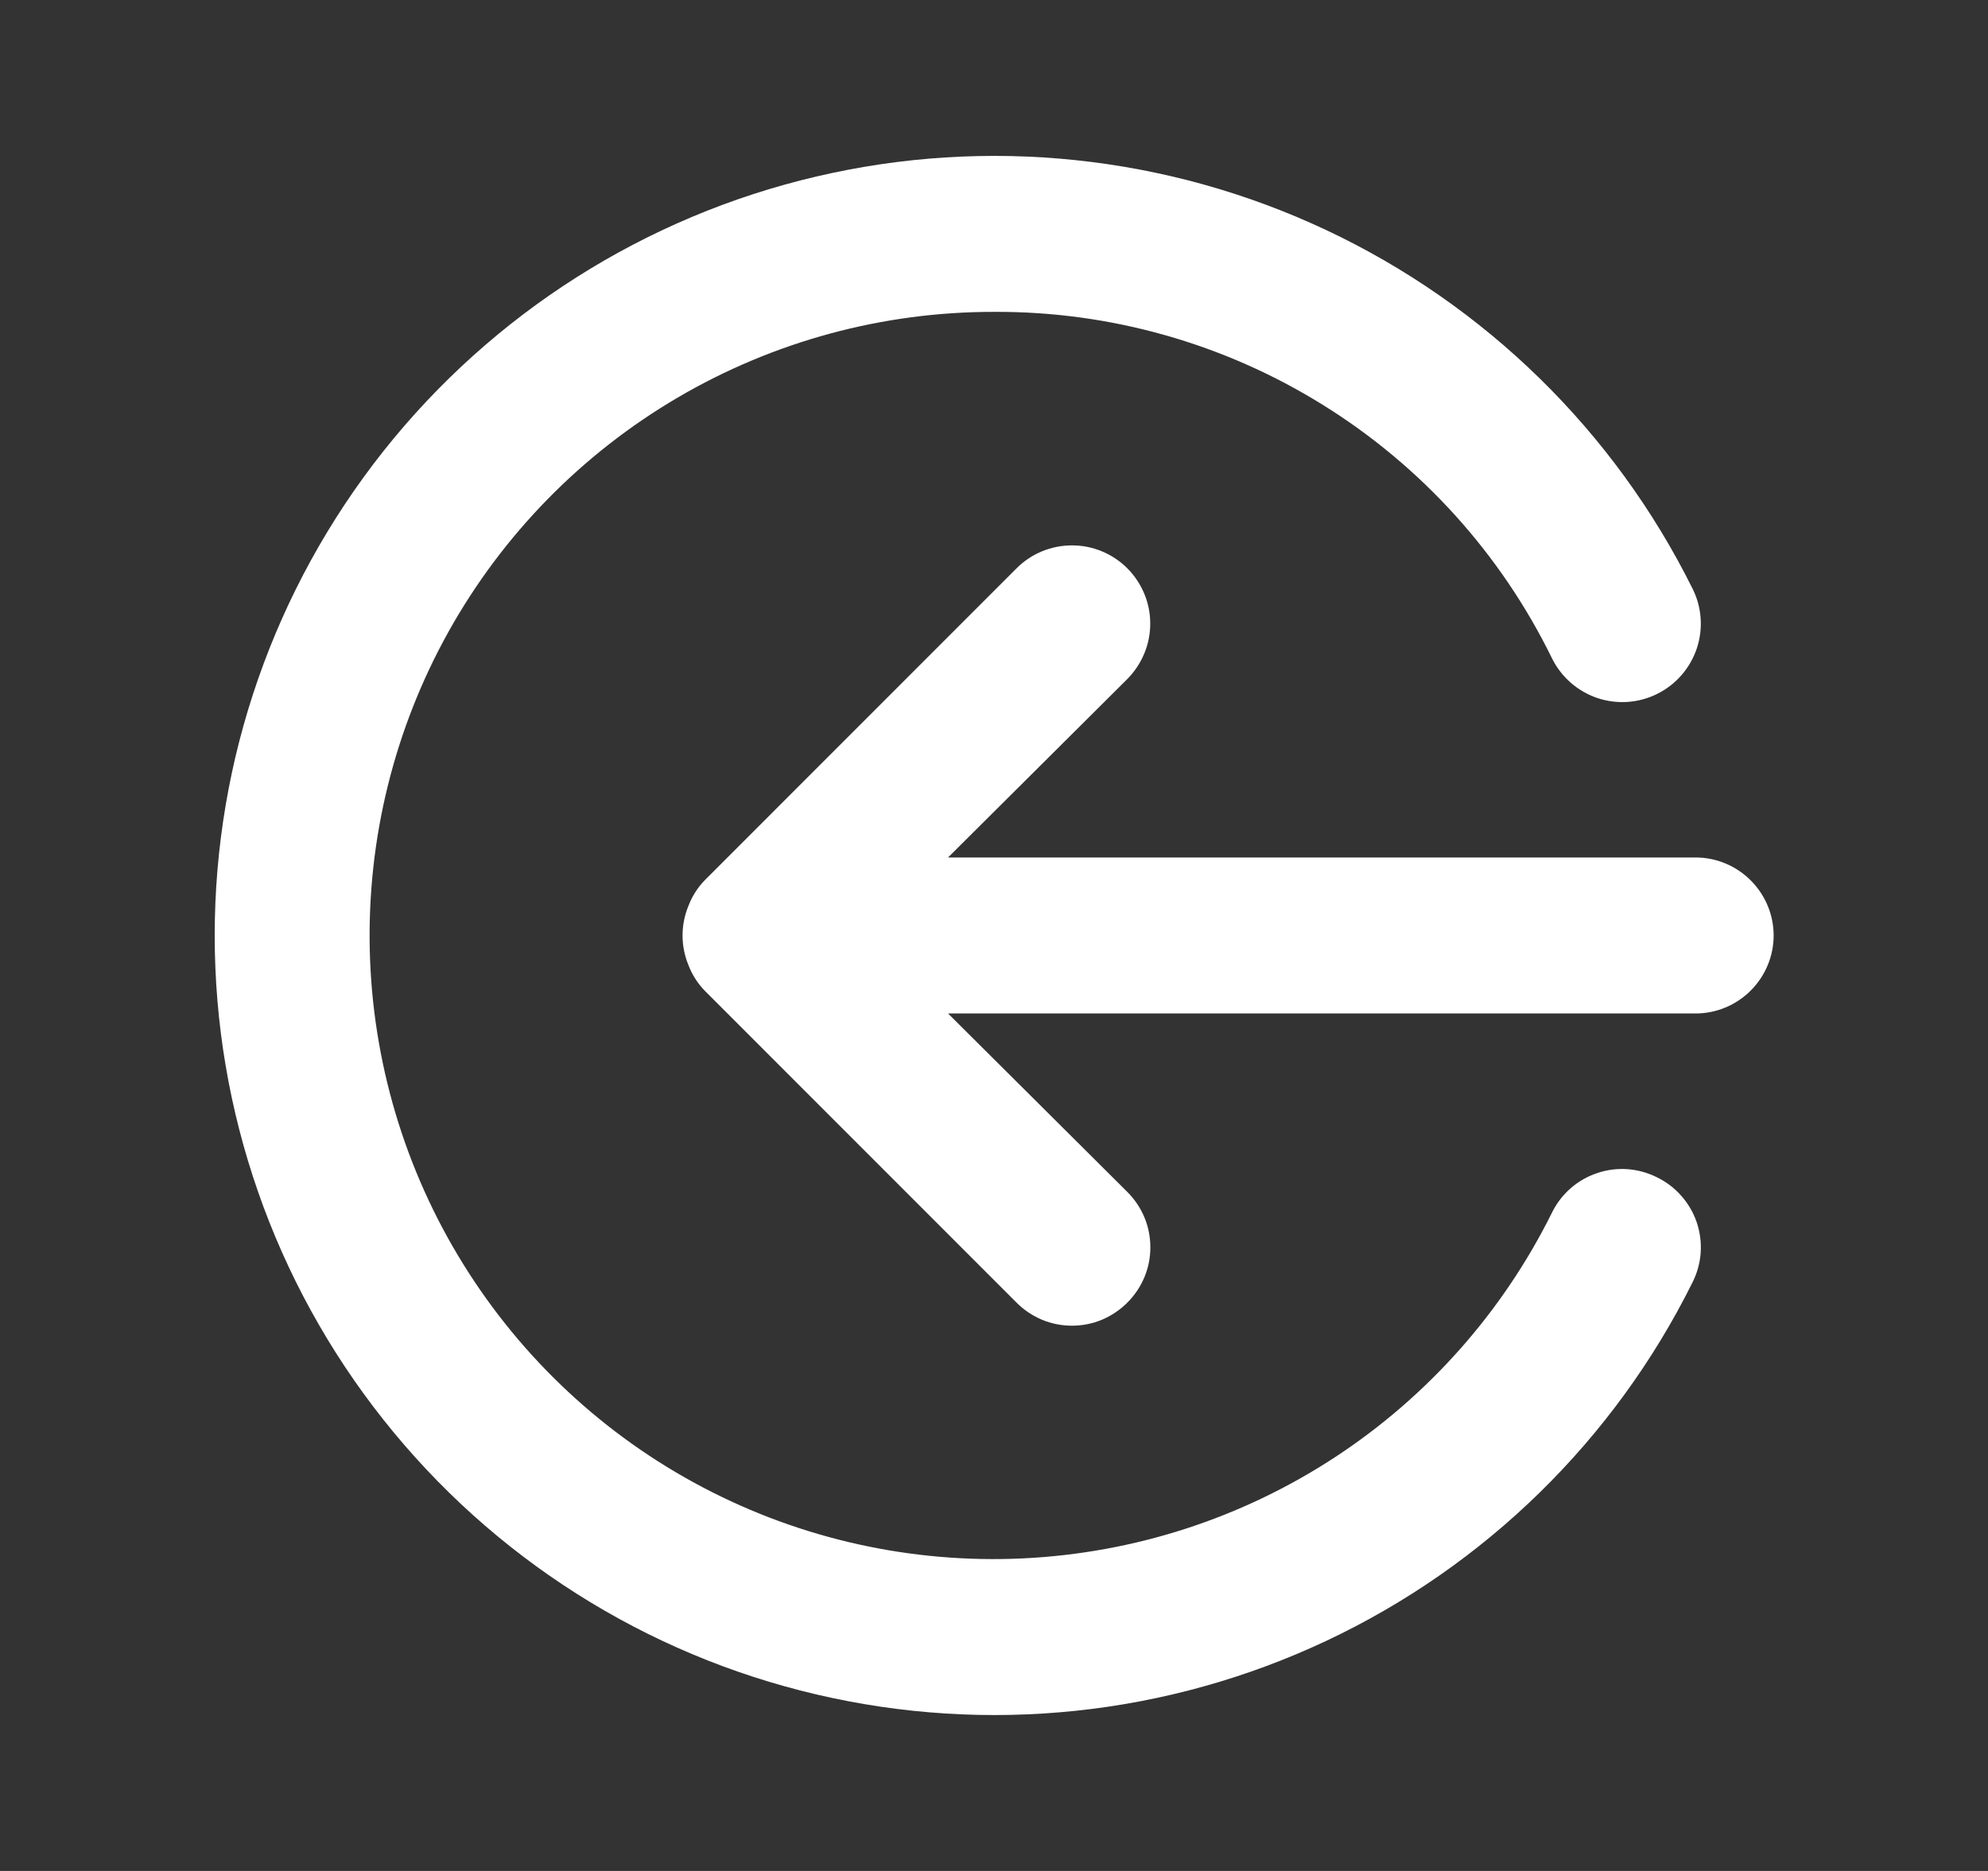 <svg width="17" height="16" viewBox="0 0 17 16" fill="none" xmlns="http://www.w3.org/2000/svg">
<rect x="0" y="0" width="17" height="16" fill="#333333" stroke="none"/>
<path d="M14.167 10.067C14.008 9.988 13.825 9.975 13.658 10.032C13.49 10.088 13.352 10.208 13.273 10.367C12.851 11.219 12.209 11.943 11.414 12.463C10.618 12.984 9.697 13.282 8.747 13.327C7.798 13.372 6.853 13.163 6.011 12.72C5.17 12.278 4.462 11.618 3.961 10.81C3.46 10.002 3.184 9.074 3.162 8.124C3.14 7.173 3.372 6.234 3.835 5.403C4.298 4.573 4.975 3.881 5.795 3.4C6.615 2.919 7.549 2.666 8.5 2.667C9.494 2.662 10.469 2.938 11.313 3.463C12.158 3.988 12.837 4.74 13.273 5.633C13.353 5.792 13.492 5.913 13.661 5.97C13.83 6.026 14.014 6.013 14.173 5.933C14.332 5.854 14.453 5.714 14.51 5.545C14.566 5.377 14.553 5.192 14.473 5.033C13.804 3.687 12.7 2.607 11.34 1.967C9.979 1.327 8.443 1.166 6.979 1.51C5.516 1.853 4.212 2.681 3.278 3.859C2.344 5.038 1.836 6.497 1.836 8C1.836 9.503 2.344 10.962 3.278 12.14C4.212 13.319 5.516 14.147 6.979 14.49C8.443 14.834 9.979 14.673 11.34 14.033C12.7 13.393 13.804 12.313 14.473 10.967C14.513 10.887 14.537 10.801 14.543 10.713C14.549 10.625 14.537 10.536 14.509 10.452C14.48 10.368 14.435 10.291 14.376 10.225C14.318 10.159 14.246 10.105 14.167 10.067ZM14.5 7.333H8.107L9.64 5.807C9.702 5.744 9.751 5.671 9.785 5.589C9.819 5.508 9.836 5.421 9.836 5.333C9.836 5.245 9.819 5.158 9.785 5.077C9.751 4.996 9.702 4.922 9.64 4.86C9.578 4.798 9.504 4.748 9.423 4.715C9.342 4.681 9.255 4.664 9.167 4.664C9.079 4.664 8.992 4.681 8.91 4.715C8.829 4.748 8.755 4.798 8.693 4.86L6.027 7.527C5.966 7.59 5.918 7.665 5.887 7.747C5.82 7.909 5.82 8.091 5.887 8.253C5.918 8.335 5.966 8.41 6.027 8.473L8.693 11.14C8.755 11.202 8.829 11.252 8.91 11.286C8.991 11.32 9.079 11.337 9.167 11.337C9.255 11.337 9.342 11.32 9.423 11.286C9.504 11.252 9.578 11.202 9.64 11.14C9.702 11.078 9.752 11.004 9.786 10.923C9.82 10.842 9.837 10.755 9.837 10.667C9.837 10.579 9.82 10.491 9.786 10.41C9.752 10.329 9.702 10.255 9.64 10.193L8.107 8.667H14.5C14.677 8.667 14.846 8.596 14.971 8.471C15.096 8.346 15.167 8.177 15.167 8C15.167 7.823 15.096 7.654 14.971 7.529C14.846 7.404 14.677 7.333 14.5 7.333Z" fill="white"/>
</svg>
